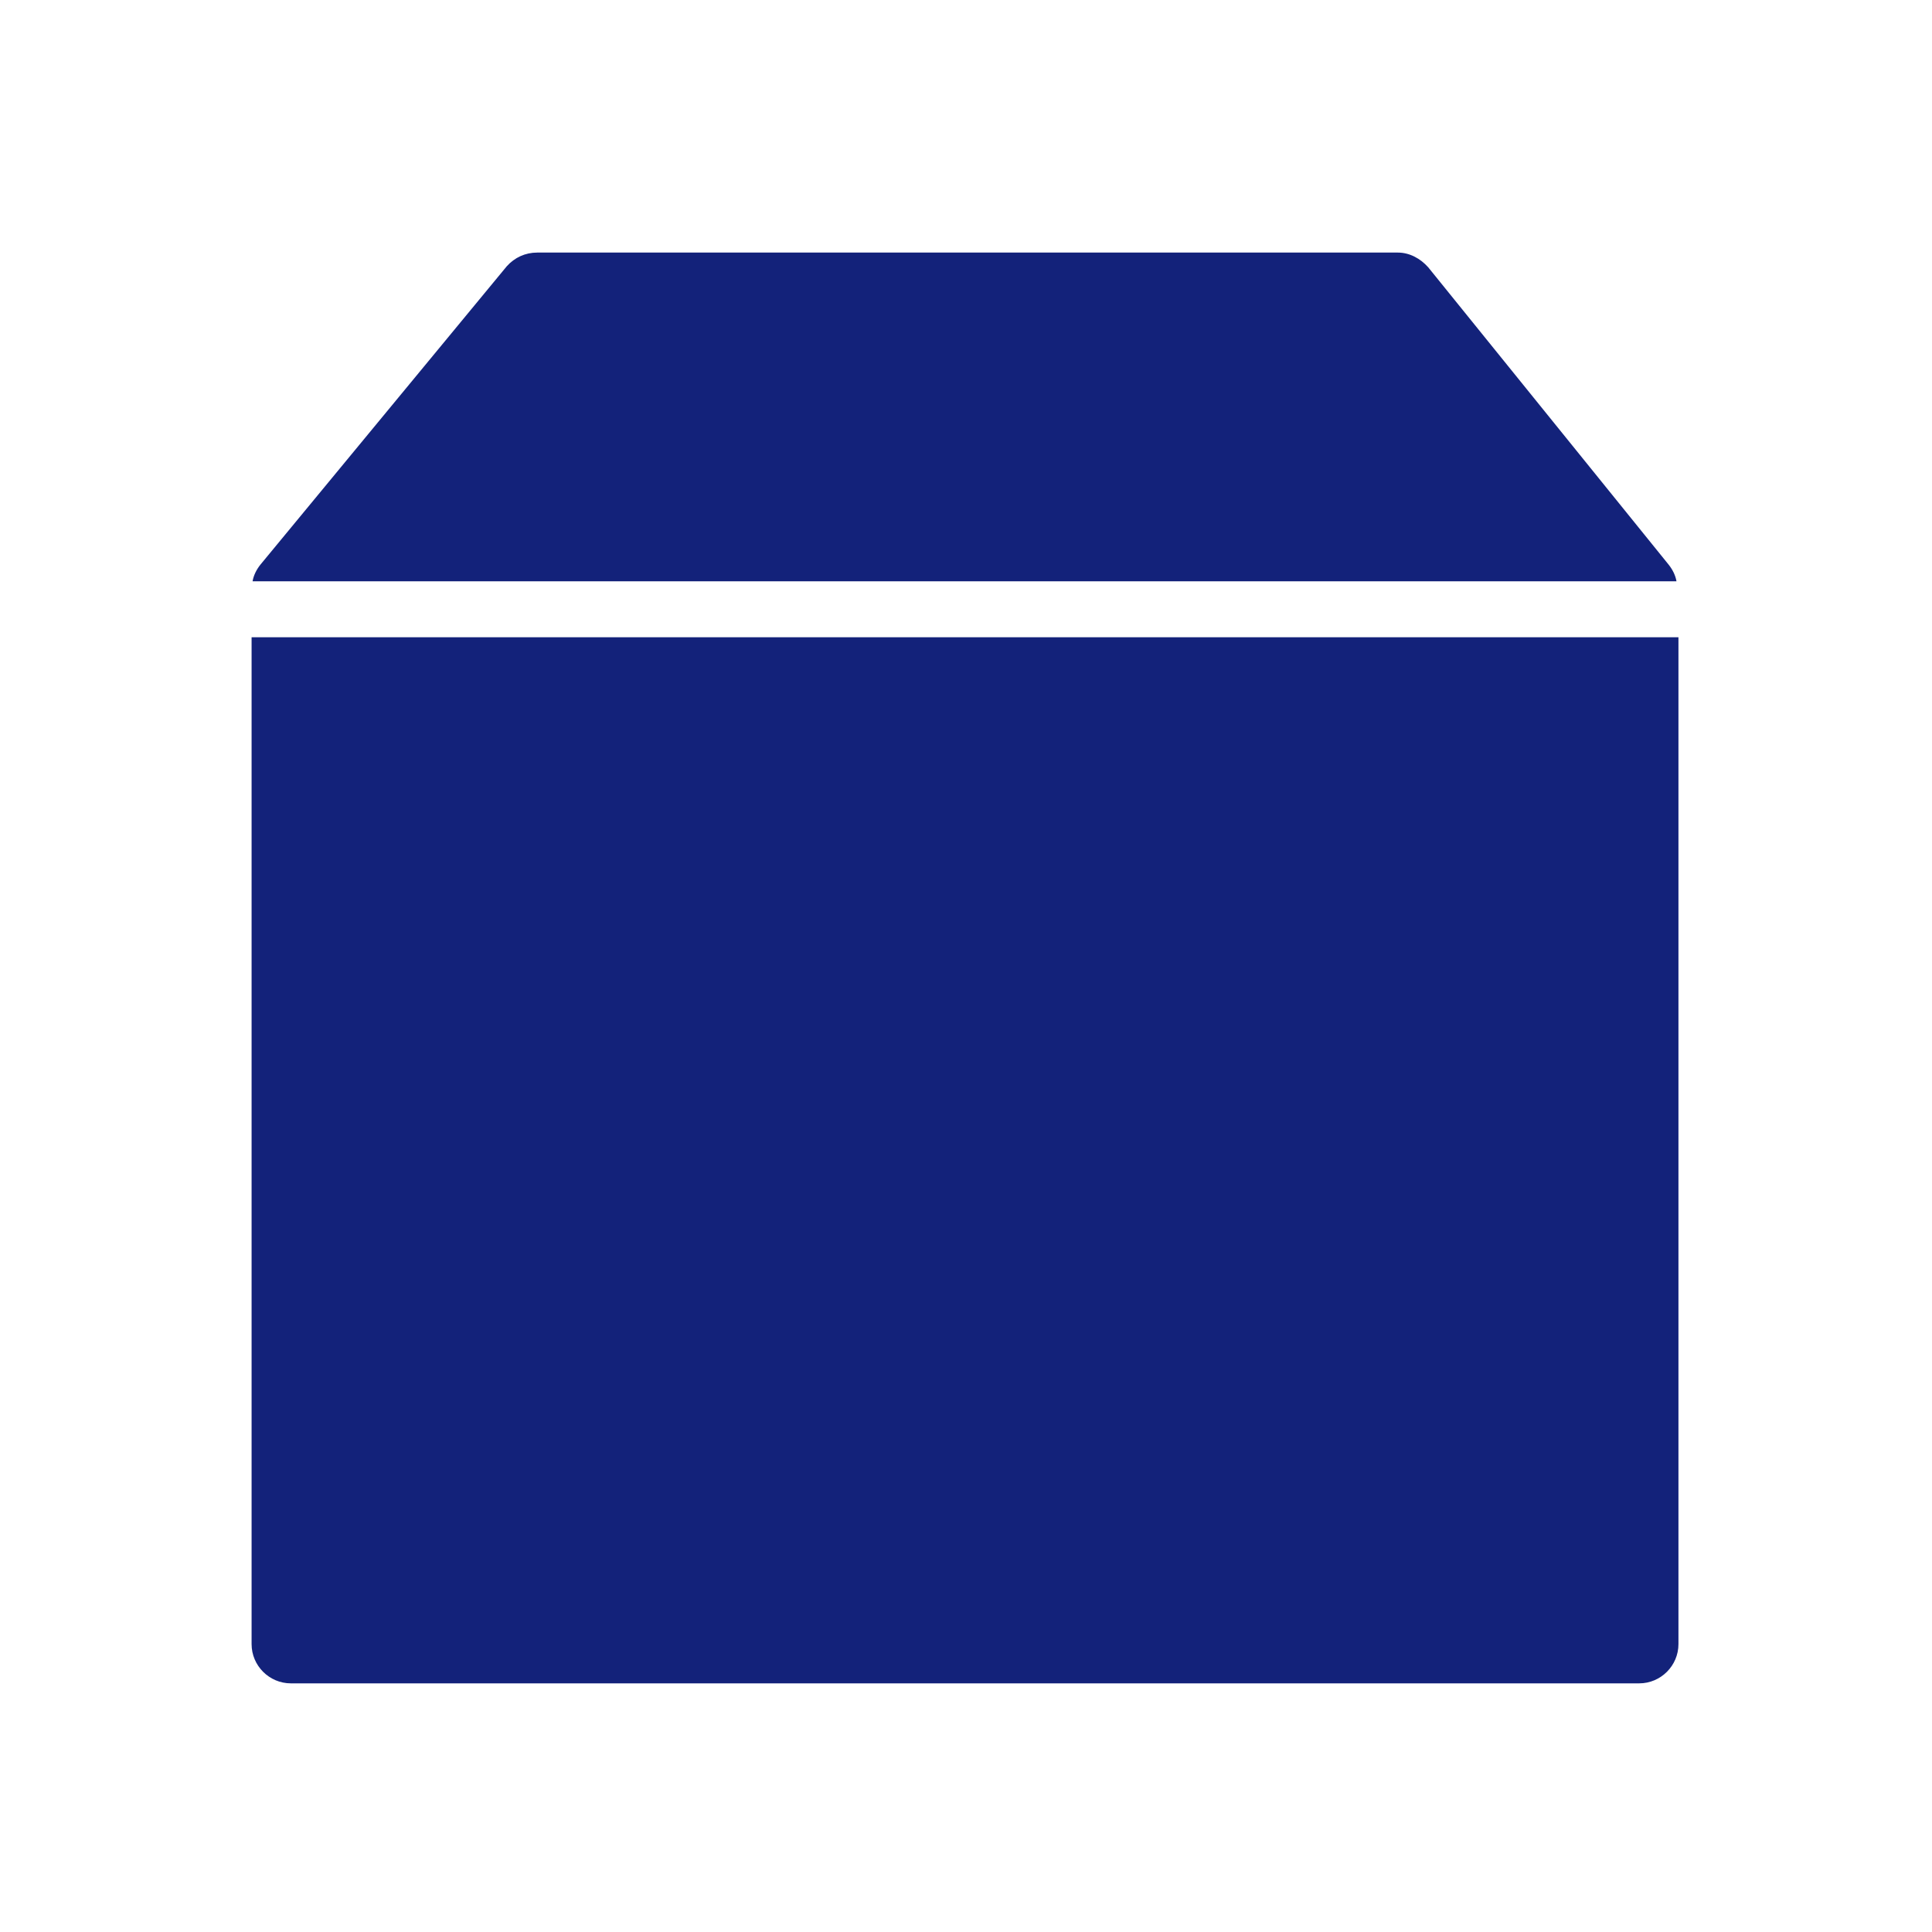 <?xml version="1.0" standalone="no"?><!DOCTYPE svg PUBLIC "-//W3C//DTD SVG 1.1//EN" "http://www.w3.org/Graphics/SVG/1.1/DTD/svg11.dtd"><svg t="1711529940485" class="icon" viewBox="0 0 1024 1024" version="1.1" xmlns="http://www.w3.org/2000/svg" p-id="14880" xmlns:xlink="http://www.w3.org/1999/xlink" width="200" height="200"><path d="M133.348 337.757v533.65c0 11.443 9.362 20.805 20.805 20.805h714.654c11.443 0 20.805-9.362 20.805-20.805V337.757H133.348zM888.572 308.11c-0.52-3.121-2.081-6.242-4.161-8.842l-127.431-157.598c-4.161-4.681-9.882-7.802-16.124-7.802H284.705c-6.242 0-11.963 2.601-16.124 7.282L138.029 299.268c-2.081 2.601-3.641 5.721-4.161 8.842h754.704z" fill="#13227a" p-id="14881"></path></svg>